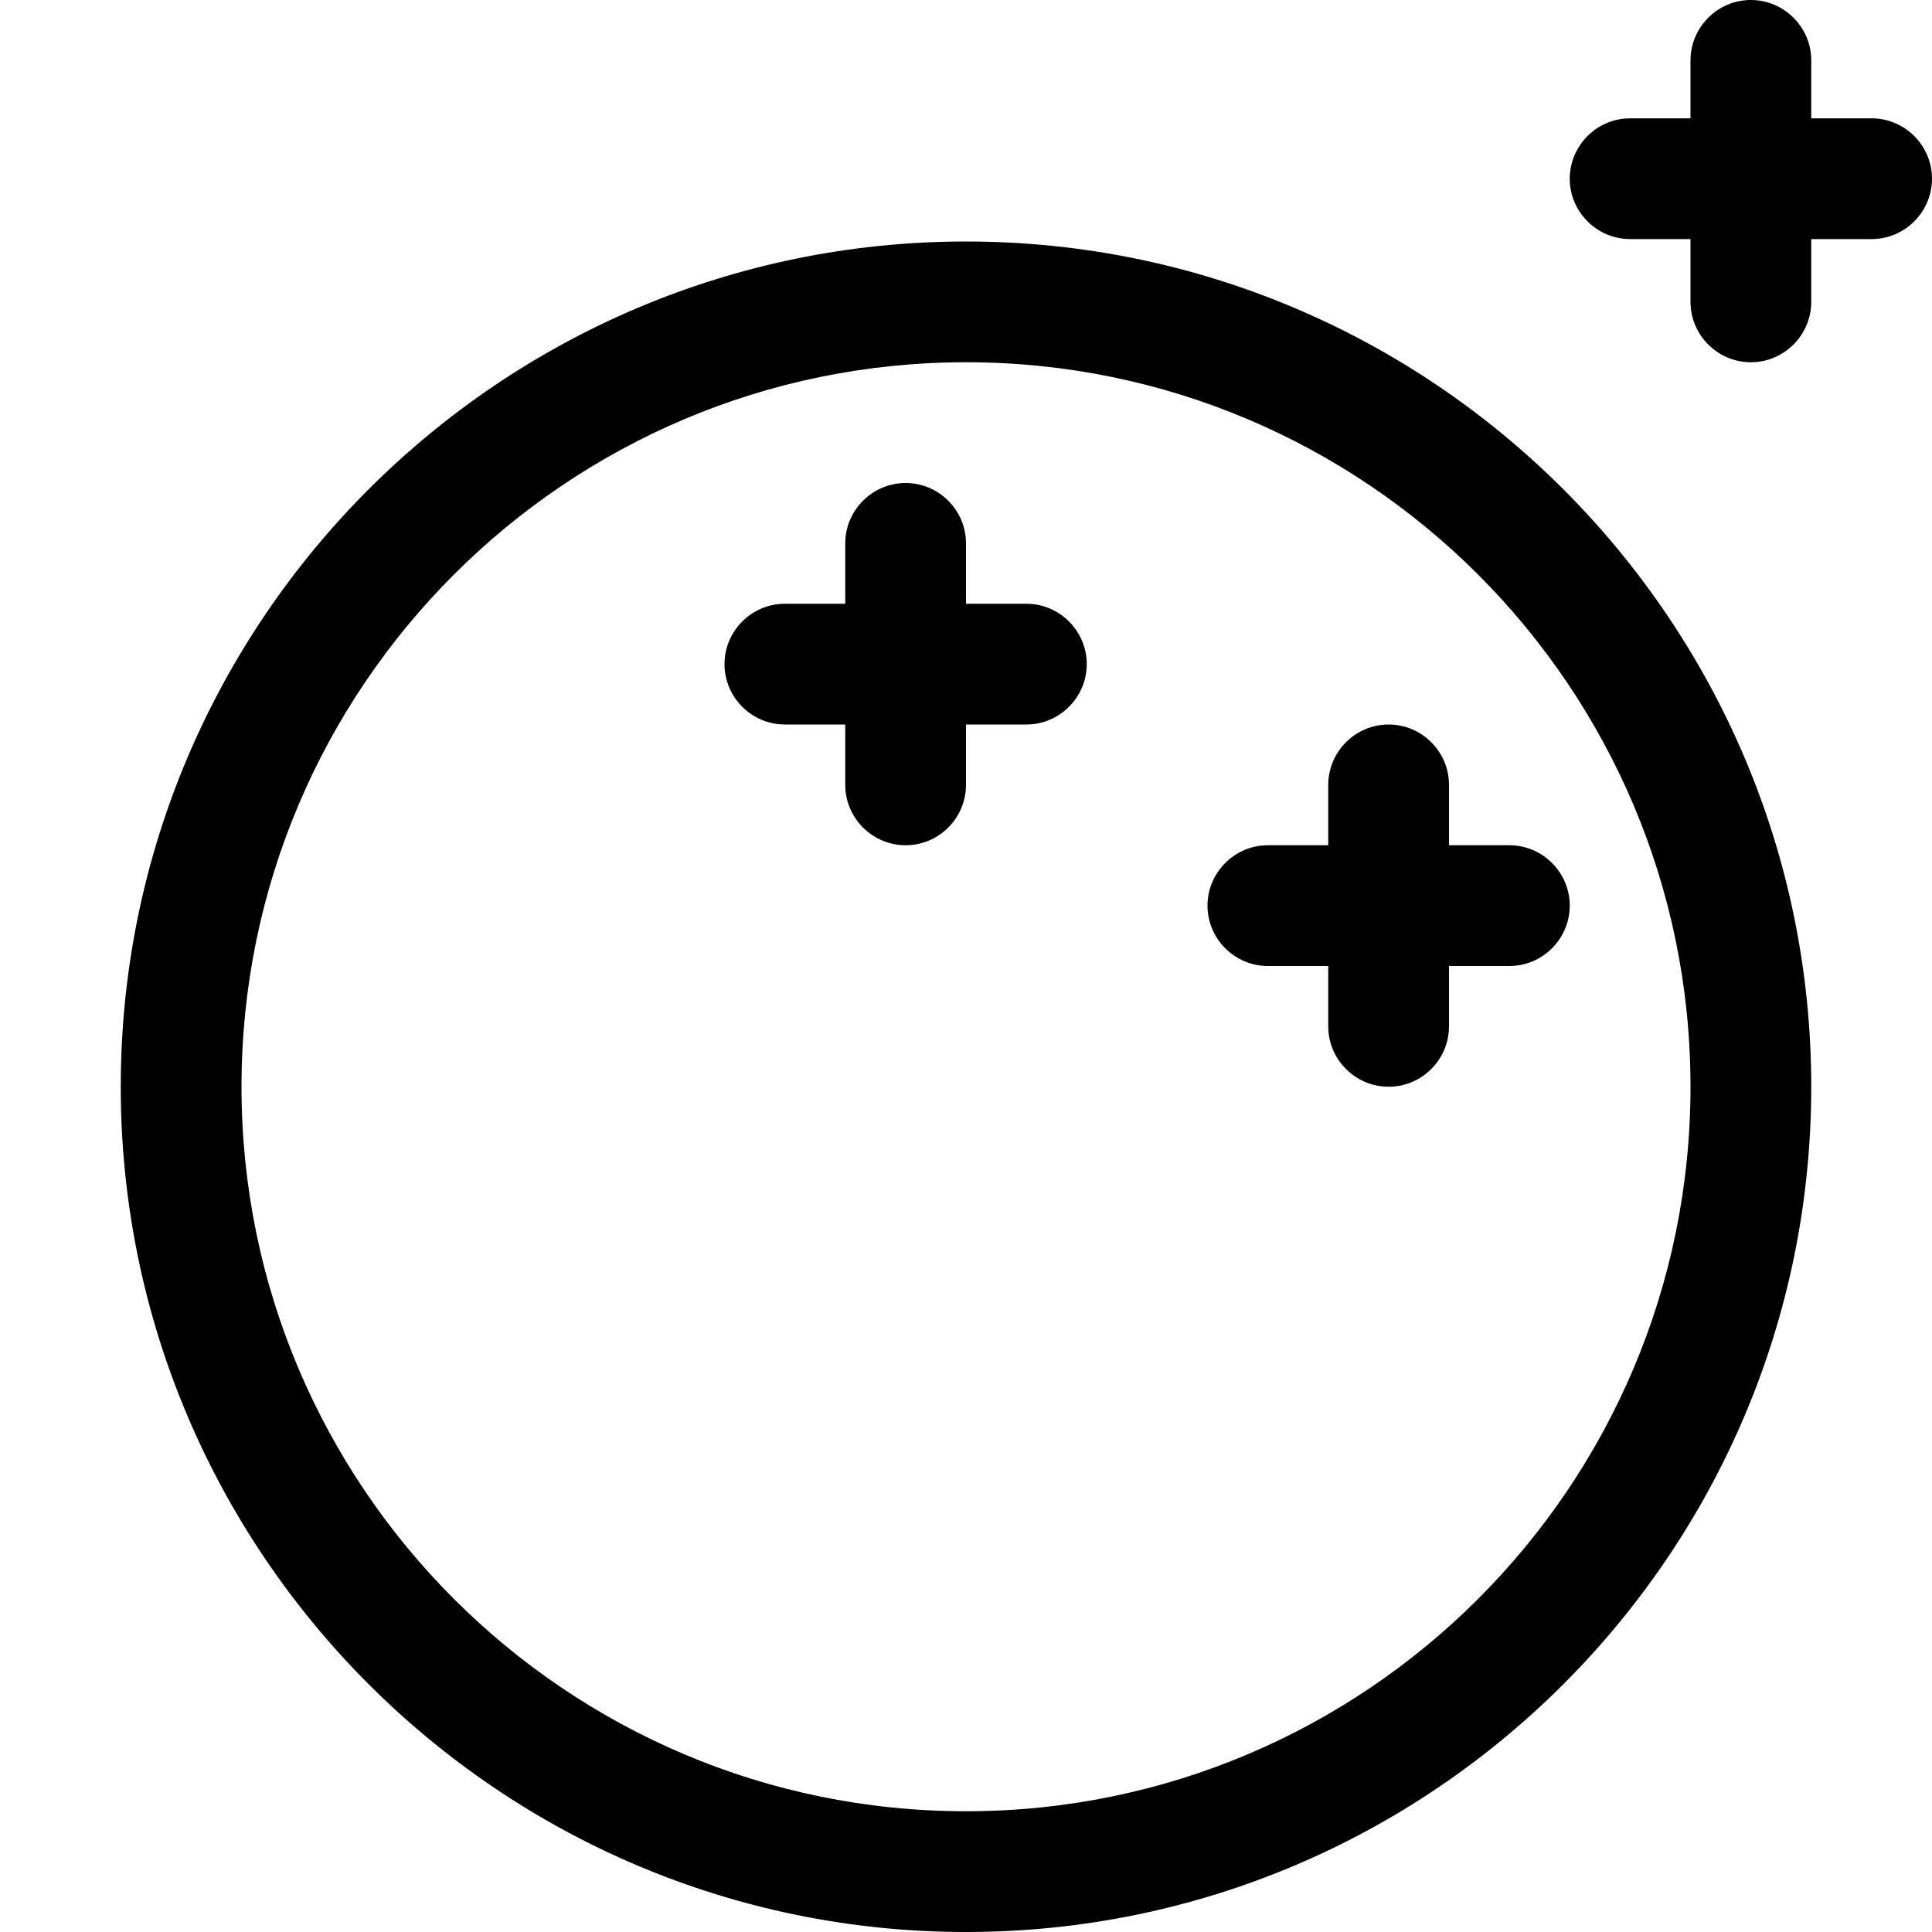 <?xml version="1.0" encoding="utf-8"?>
<!-- Generator: Adobe Illustrator 16.0.0, SVG Export Plug-In . SVG Version: 6.00 Build 0)  -->
<!DOCTYPE svg PUBLIC "-//W3C//DTD SVG 1.1//EN" "http://www.w3.org/Graphics/SVG/1.1/DTD/svg11.dtd">
<svg version="1.1" id="Capa_1" xmlns="http://www.w3.org/2000/svg" xmlns:xlink="http://www.w3.org/1999/xlink" x="0px" y="0px"
	 width="32px" height="32px" viewBox="0 0 32 32" enable-background="new 0 0 32 32" xml:space="preserve">
<path d="M32,2.96c0,0.55-0.45,1-1,1h-1V5c0,0.55-0.45,1-1,1s-1-0.45-1-1V3.96h-1c-0.55,0-1-0.45-1-1s0.45-1,1-1h1V1
	c0-0.55,0.45-1,1-1s1,0.45,1,1v0.96h1C31.55,1.96,32,2.41,32,2.96z M16,4C8.28,4,2,10.28,2,18s6.28,14,14,14c7.721,0,14-6.28,14-14
	S23.721,4,16,4z M16,30C9.38,30,4,24.62,4,18S9.38,6,16,6s12,5.38,12,12S22.62,30,16,30z M26,15c0,0.55-0.45,1-1,1h-1v1
	c0,0.55-0.45,1-1,1s-1-0.45-1-1v-1h-1c-0.55,0-1-0.45-1-1s0.45-1,1-1h1v-1c0-0.55,0.45-1,1-1s1,0.45,1,1v1h1
	C25.55,14,26,14.45,26,15z M18,11c0,0.55-0.45,1-1,1h-1v1c0,0.55-0.45,1-1,1s-1-0.45-1-1v-1h-1c-0.55,0-1-0.45-1-1s0.45-1,1-1h1V9
	c0-0.55,0.45-1,1-1s1,0.45,1,1v1h1C17.55,10,18,10.45,18,11z"/>
</svg>
